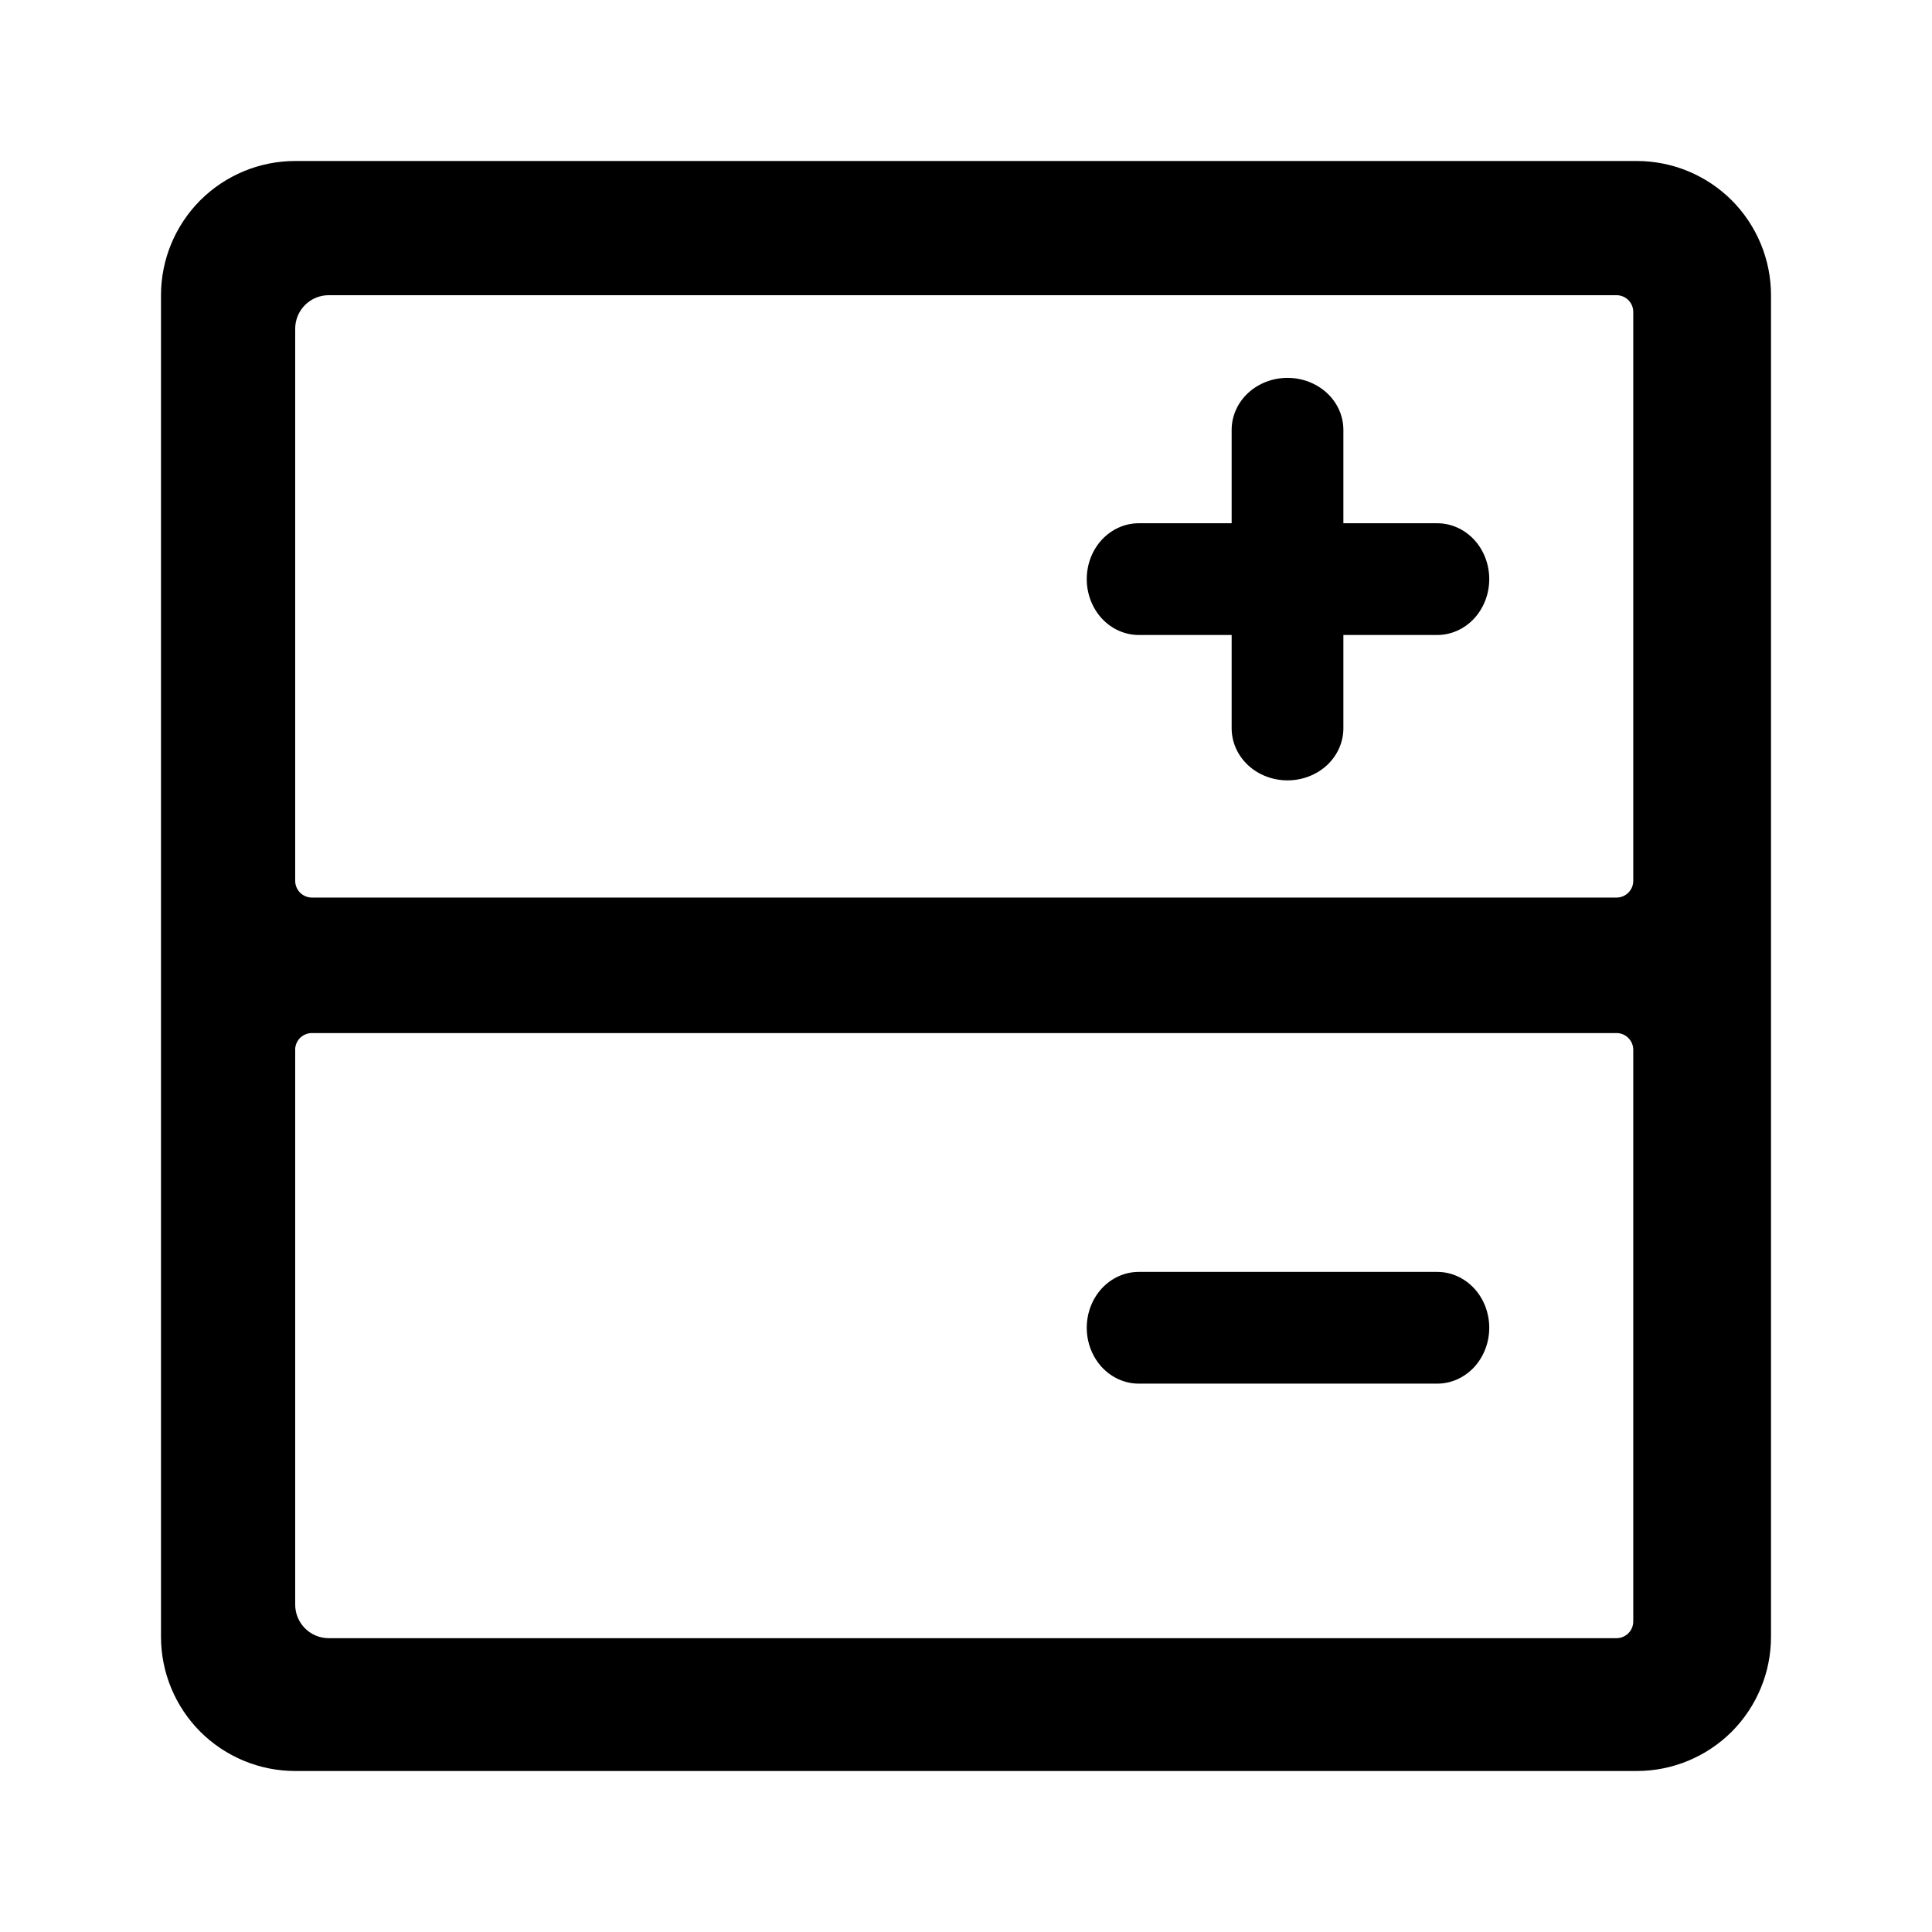 <svg width="24" height="24" viewBox="0 0 24 24" fill="none" xmlns="http://www.w3.org/2000/svg">
  <path fill-rule="evenodd" clip-rule="evenodd" d="M3.667 2H20.333C20.775 2 21.199 2.176 21.512 2.488C21.824 2.801 22 3.225 22 3.667V20.333C22 20.775 21.824 21.199 21.512 21.512C21.199 21.824 20.775 22 20.333 22H3.667C3.225 22 2.801 21.824 2.488 21.512C2.176 21.199 2 20.775 2 20.333V3.667C2 3.225 2.176 2.801 2.488 2.488C2.801 2.176 3.225 2 3.667 2ZM20.228 3.728C20.189 3.689 20.136 3.667 20.081 3.667H4.083C3.973 3.667 3.867 3.711 3.789 3.789C3.711 3.867 3.667 3.973 3.667 4.083V10.942C3.667 10.997 3.689 11.05 3.728 11.089C3.767 11.128 3.82 11.15 3.875 11.15H20.081C20.136 11.15 20.189 11.128 20.228 11.089C20.267 11.05 20.289 10.997 20.289 10.942V3.875C20.289 3.82 20.267 3.767 20.228 3.728ZM3.733 12.888C3.695 12.924 3.671 12.973 3.667 13.025V19.933C3.667 20.044 3.711 20.15 3.789 20.228C3.867 20.306 3.973 20.35 4.083 20.35H20.081C20.136 20.35 20.189 20.328 20.228 20.289C20.267 20.25 20.289 20.197 20.289 20.142V13.042C20.289 12.986 20.267 12.933 20.228 12.894C20.189 12.855 20.136 12.833 20.081 12.833H3.875C3.823 12.833 3.772 12.853 3.733 12.888ZM14.146 7.888H15.3V9.047C15.3 9.219 15.373 9.383 15.503 9.505C15.633 9.626 15.81 9.694 15.994 9.694C16.178 9.694 16.354 9.626 16.485 9.505C16.615 9.383 16.688 9.219 16.688 9.047V7.888H17.854C18.025 7.888 18.189 7.815 18.311 7.685C18.432 7.554 18.5 7.378 18.5 7.194C18.5 7.01 18.432 6.833 18.311 6.703C18.189 6.573 18.025 6.5 17.854 6.5H16.688V5.34C16.688 5.169 16.615 5.004 16.485 4.883C16.354 4.762 16.178 4.694 15.994 4.694C15.81 4.694 15.633 4.762 15.503 4.883C15.373 5.004 15.3 5.169 15.3 5.34V6.5H14.146C13.975 6.5 13.811 6.573 13.689 6.703C13.568 6.833 13.5 7.01 13.5 7.194C13.5 7.378 13.568 7.554 13.689 7.685C13.811 7.815 13.975 7.888 14.146 7.888ZM14.146 17.188H17.854C18.025 17.188 18.189 17.115 18.311 16.985C18.432 16.854 18.5 16.678 18.5 16.494C18.5 16.31 18.432 16.133 18.311 16.003C18.189 15.873 18.025 15.8 17.854 15.8H14.146C13.975 15.8 13.811 15.873 13.689 16.003C13.568 16.133 13.5 16.31 13.5 16.494C13.5 16.678 13.568 16.854 13.689 16.985C13.811 17.115 13.975 17.188 14.146 17.188Z" fill="black"/>
</svg>
